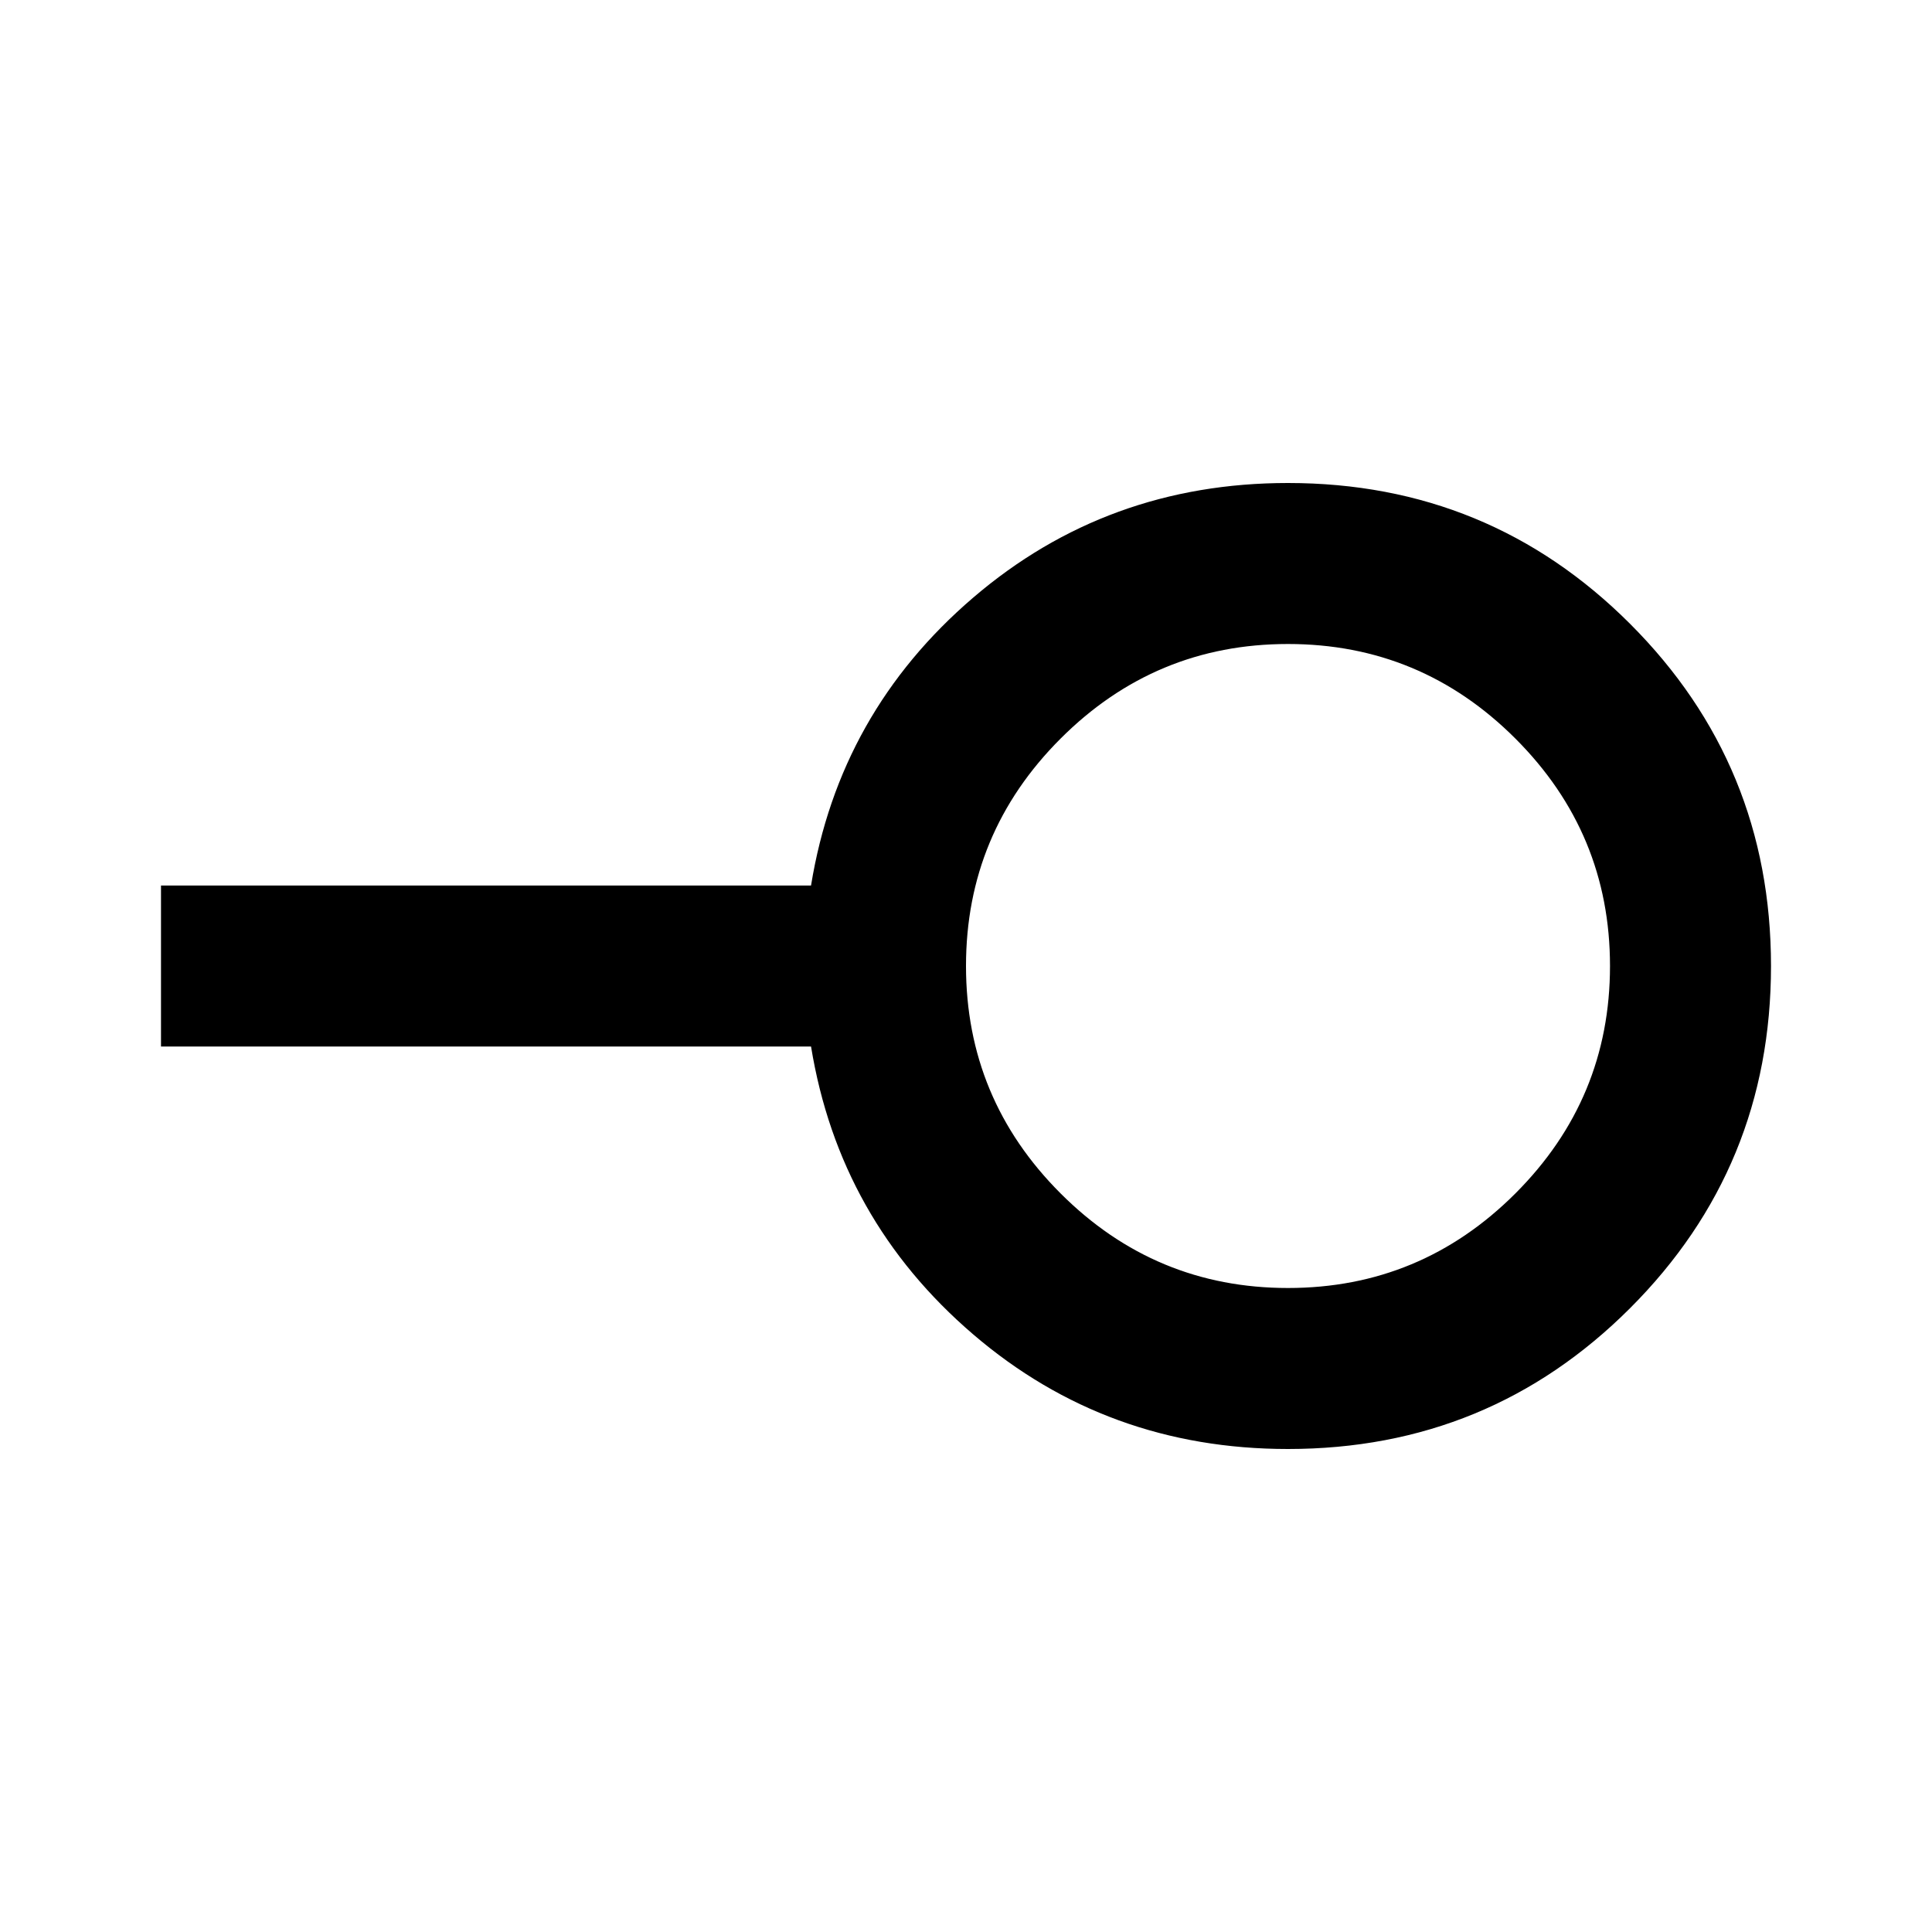 <svg xmlns="http://www.w3.org/2000/svg" xmlns:xlink="http://www.w3.org/1999/xlink" width="24" height="24" viewBox="0 0 24 24"><path fill="currentColor" d="M16 16q1.65 0 2.825-1.175T20 12t-1.175-2.825T16 8t-2.825 1.175T12 12t1.175 2.825T16 16m0 2q-2.25 0-3.912-1.425T10.075 13H2v-2h8.075q.35-2.15 2.013-3.575T16 6q2.5 0 4.25 1.75T22 12t-1.75 4.25T16 18m0-6"/></svg>